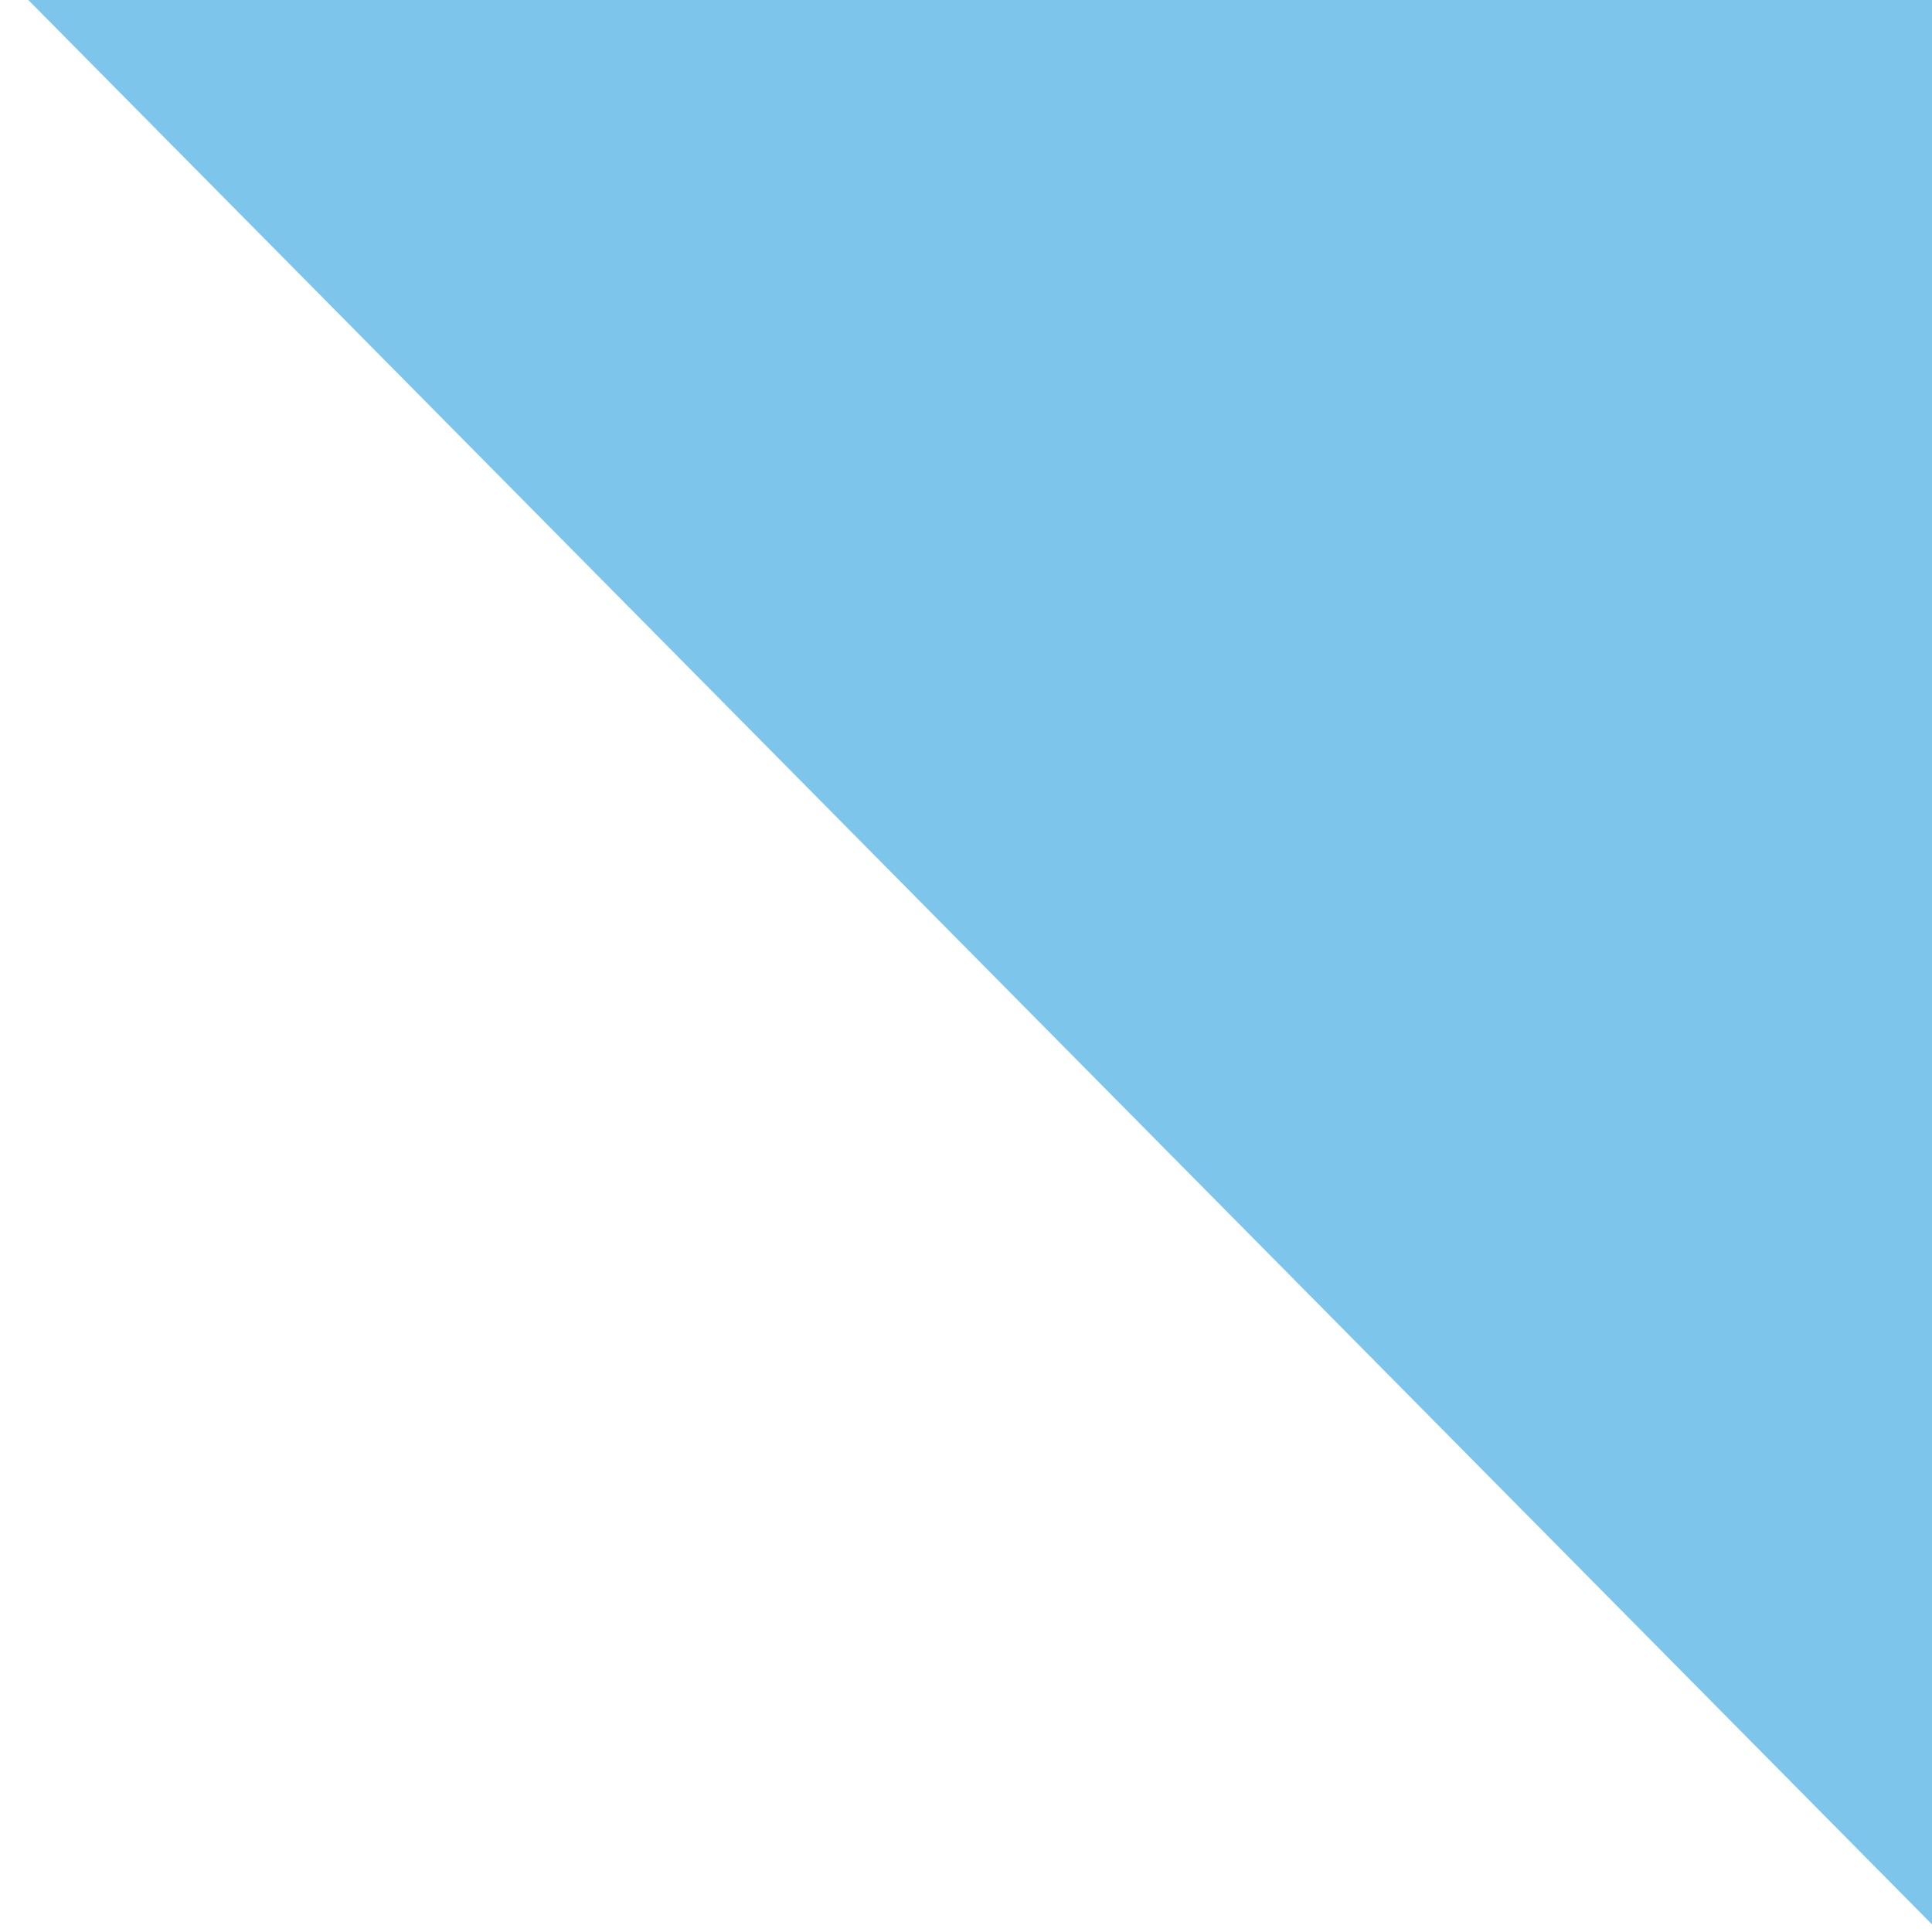<?xml version="1.0" standalone="no"?><!DOCTYPE svg PUBLIC "-//W3C//DTD SVG 1.1//EN" "http://www.w3.org/Graphics/SVG/1.1/DTD/svg11.dtd"><svg t="1533206671033" class="icon" style="" viewBox="0 0 1024 1024" version="1.1" xmlns="http://www.w3.org/2000/svg" p-id="14082" xmlns:xlink="http://www.w3.org/1999/xlink" width="32" height="32"><defs><style type="text/css"></style></defs><path d="M 1062.41 -170.473 l 13.359 1242.76 l -1229.39 -1242.76 Z" p-id="14083" fill="#7dc5eb"></path></svg>